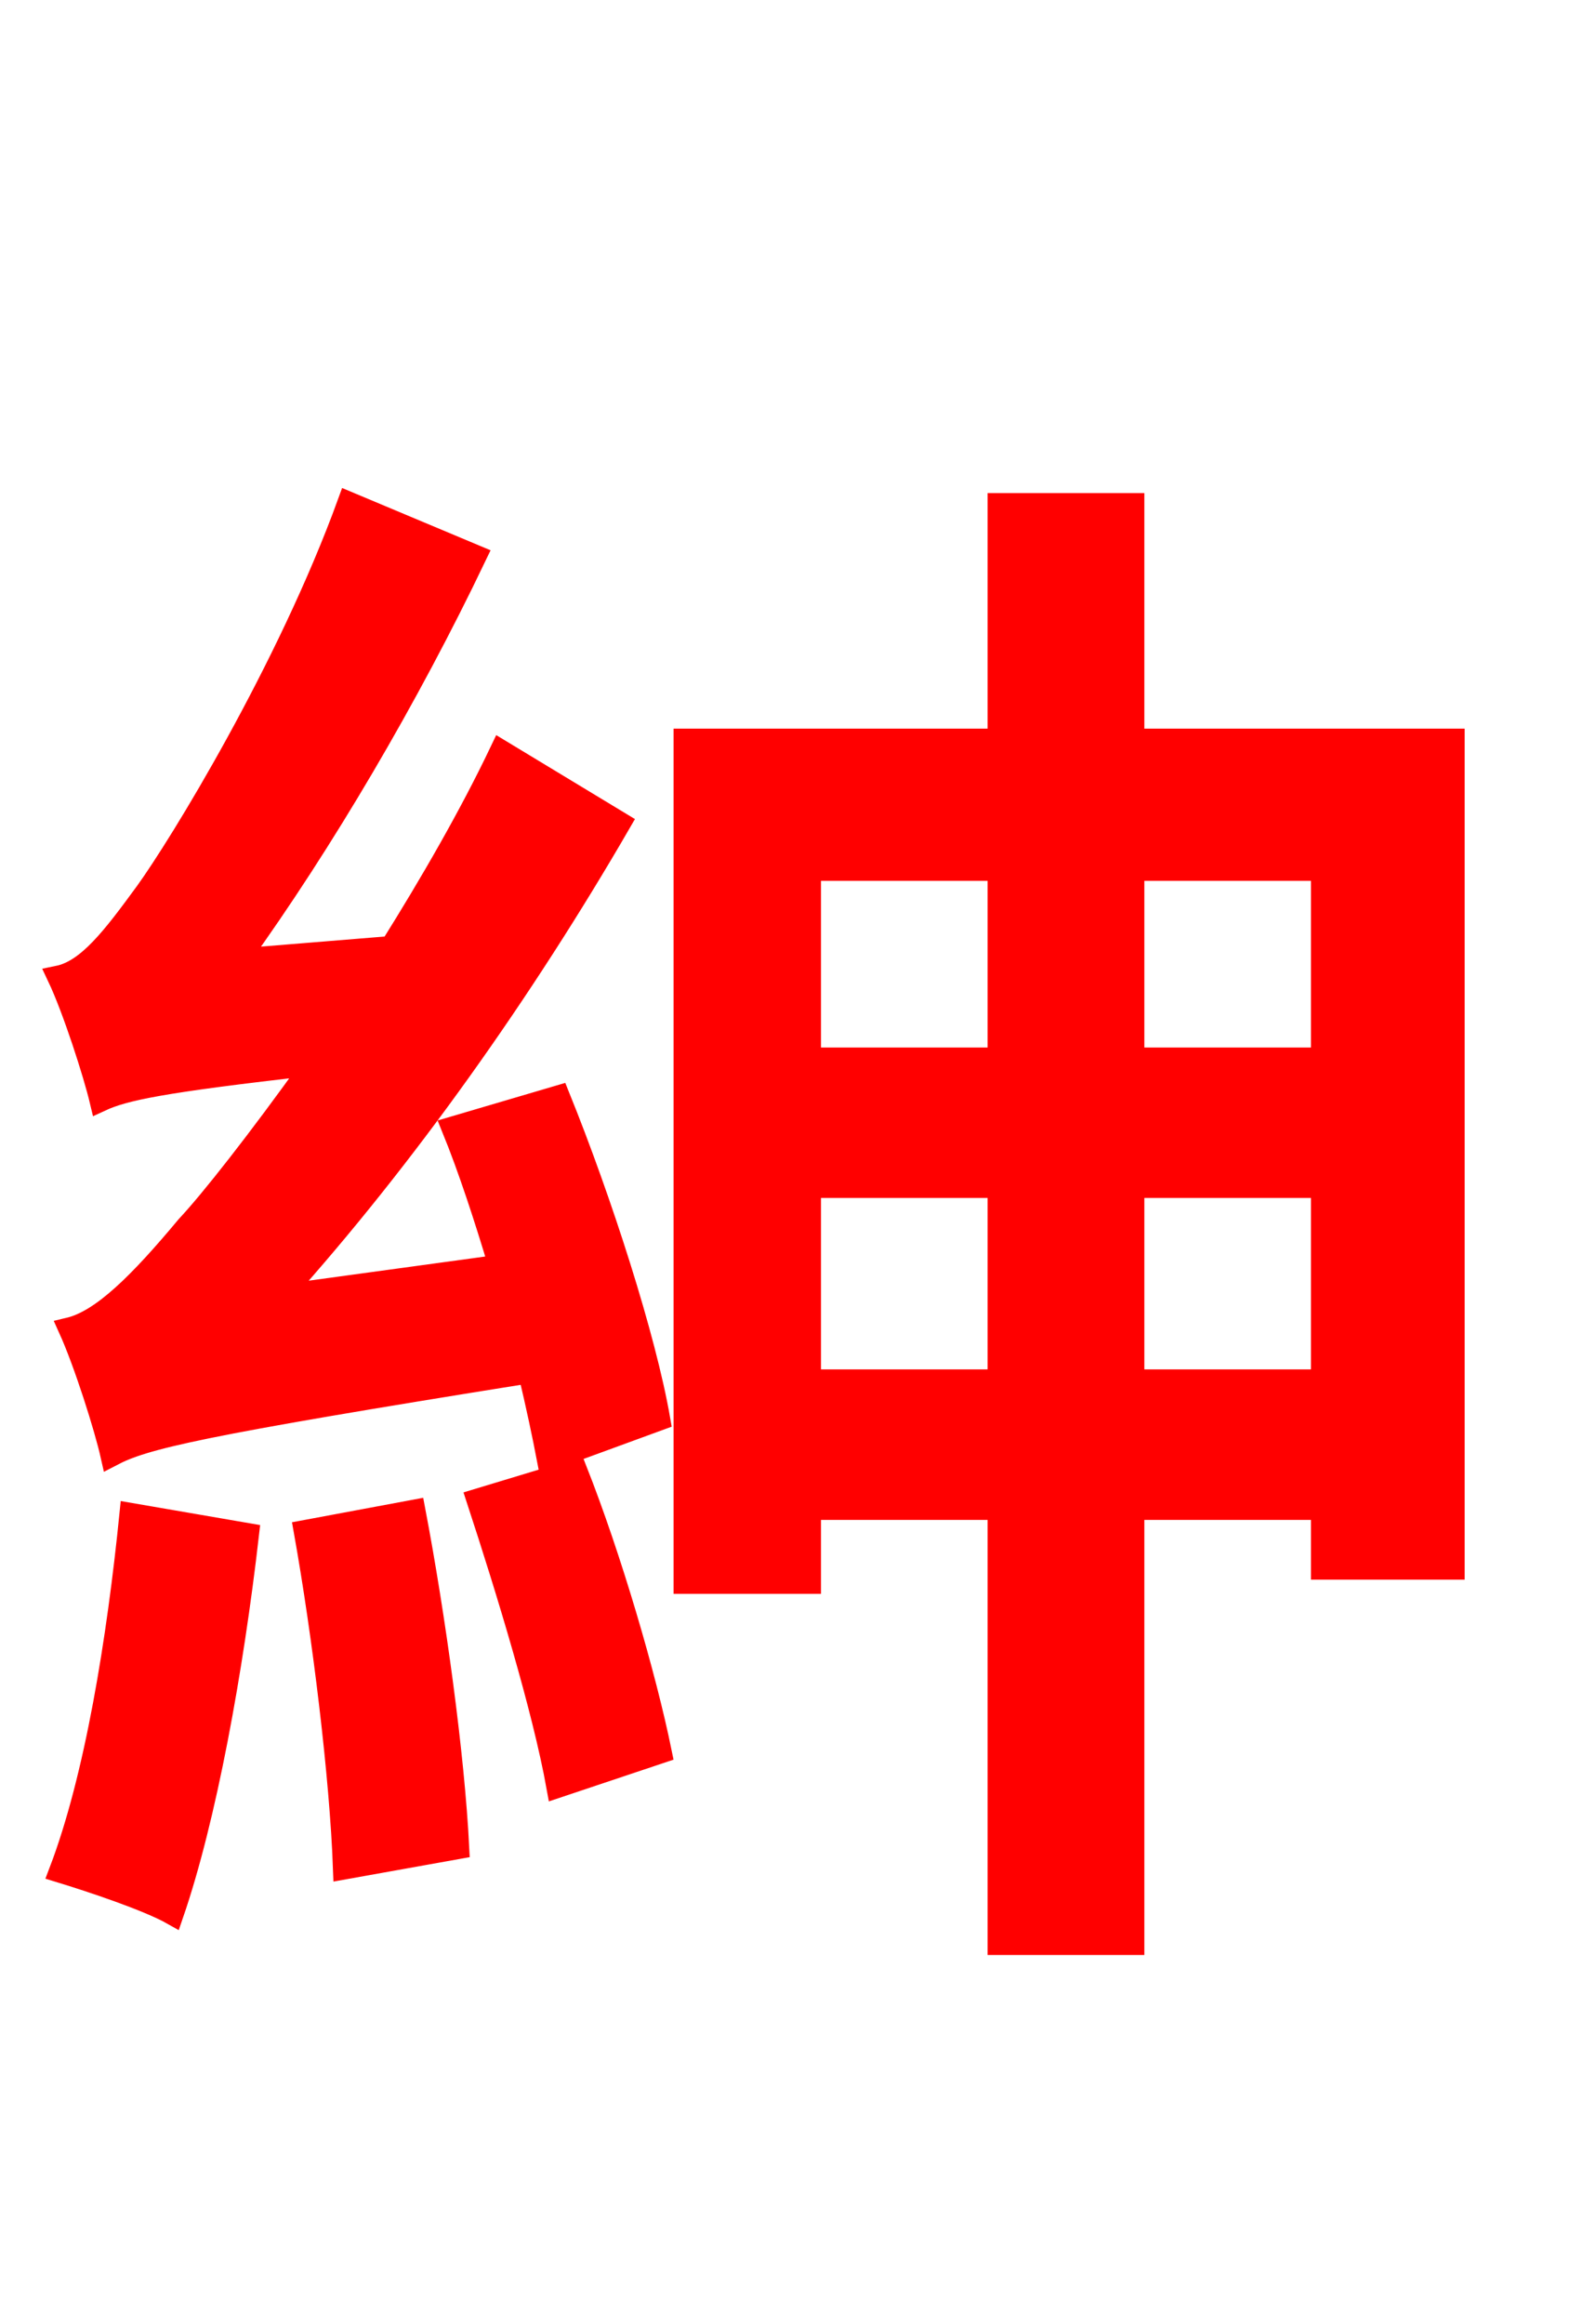<svg xmlns="http://www.w3.org/2000/svg" xmlns:xlink="http://www.w3.org/1999/xlink" width="72" height="106.56"><path fill="red" stroke="red" d="M30.24 65.09C29.59 61.34 27.58 55.08 25.63 50.26L20.74 51.70C21.53 53.64 22.25 55.87 22.90 58.03L12.89 59.40C18.58 53.06 23.98 45.43 28.44 37.73L22.97 34.42C21.53 37.44 19.73 40.54 17.93 43.42L10.94 43.99C14.83 38.59 18.72 31.97 21.82 25.49L15.98 23.04C13.18 30.74 8.21 38.81 6.70 40.90C5.18 42.98 4.03 44.50 2.66 44.78C3.38 46.30 4.32 49.25 4.61 50.47C5.69 49.97 7.34 49.61 14.33 48.82C11.81 52.34 9.65 55.08 8.57 56.23C6.41 58.82 4.68 60.55 3.17 60.91C3.89 62.50 4.82 65.45 5.11 66.74C6.62 65.95 8.93 65.38 24.26 62.93C24.62 64.44 24.91 65.81 25.13 66.96ZM5.98 69.41C5.40 75.17 4.39 81.50 2.74 85.82C4.18 86.26 6.77 87.12 7.92 87.77C9.43 83.38 10.66 76.61 11.38 70.34ZM13.97 70.20C14.83 75.02 15.62 81.50 15.77 85.68L21.02 84.74C20.81 80.50 19.94 74.16 19.01 69.26ZM21.89 68.76C23.26 72.94 24.91 78.34 25.56 81.94L30.31 80.35C29.59 76.82 28.01 71.42 26.42 67.39ZM51.98 63.29L51.98 54.43L60.62 54.43L60.62 63.29ZM37.15 63.29L37.15 54.43L45.79 54.43L45.79 63.29ZM45.79 39.89L45.79 48.53L37.15 48.53L37.15 39.89ZM60.62 39.89L60.62 48.53L51.98 48.53L51.98 39.89ZM51.98 33.91L51.98 23.11L45.79 23.11L45.79 33.91L31.39 33.91L31.39 72.58L37.15 72.58L37.15 69.19L45.79 69.19L45.79 89.14L51.98 89.14L51.98 69.19L60.62 69.19L60.62 71.93L66.67 71.93L66.67 33.91Z"/></svg>
